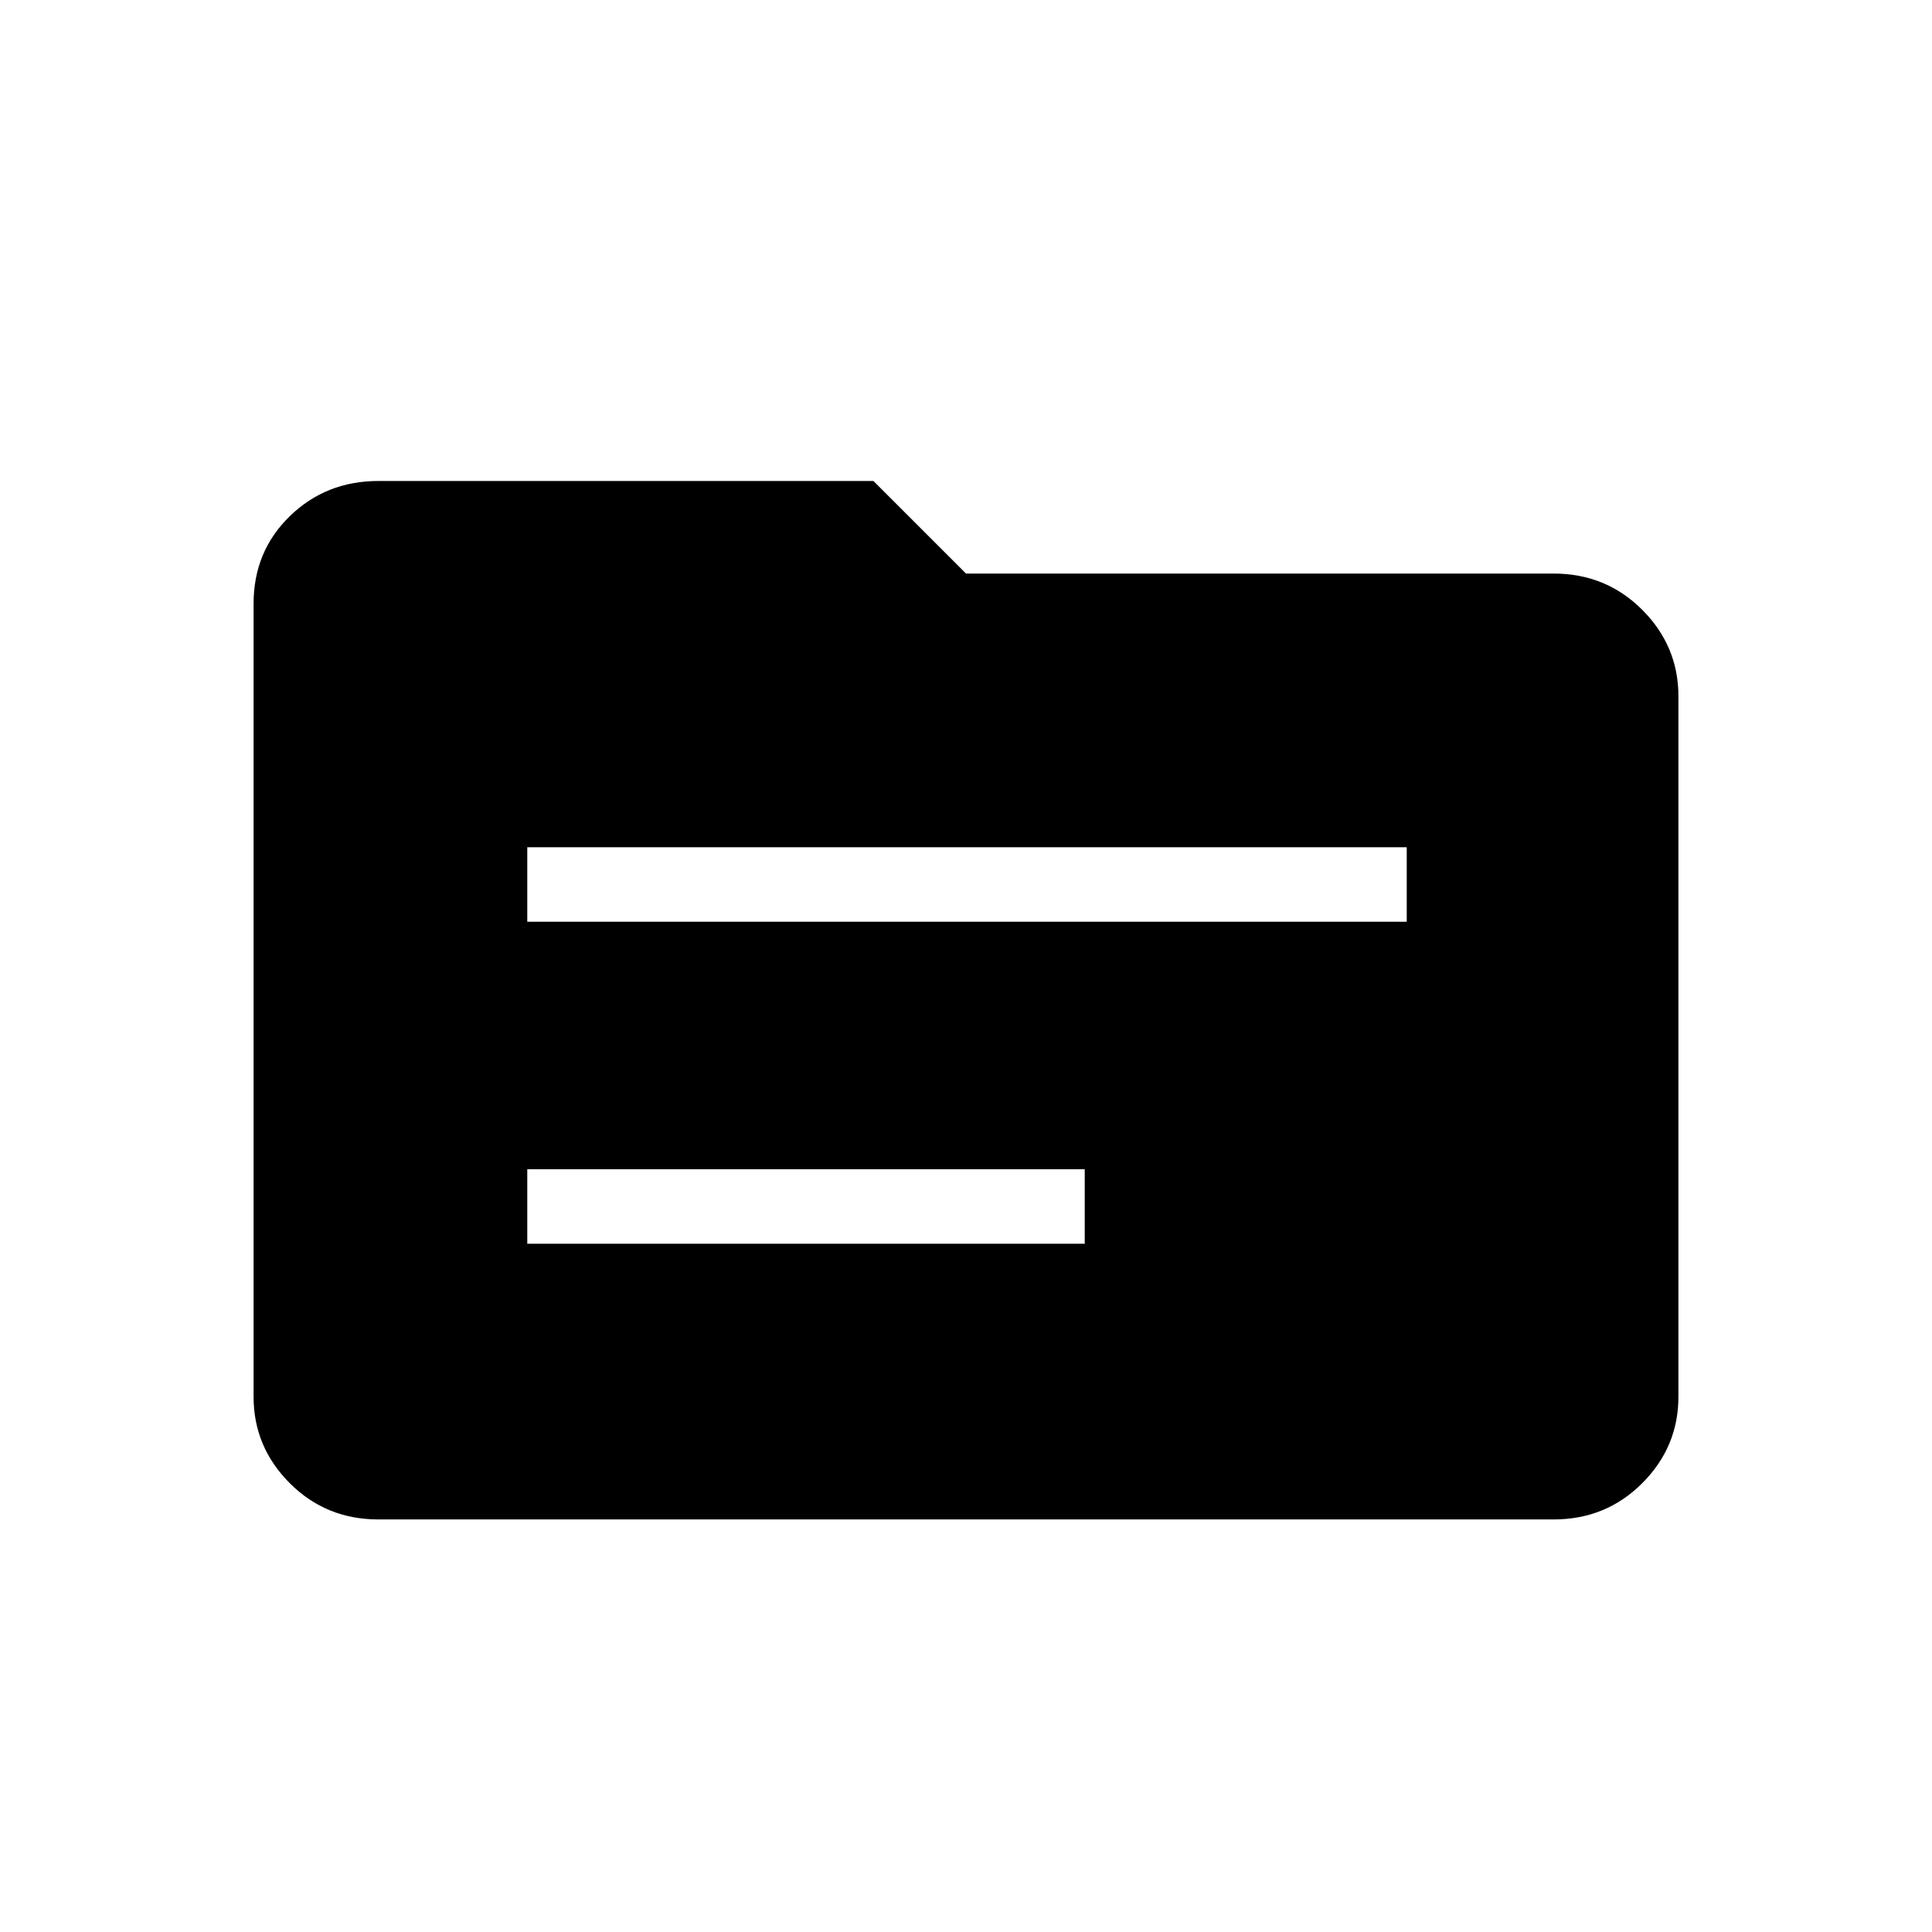 <svg xmlns="http://www.w3.org/2000/svg" height="24" width="24"><path d="M6.55 11.45h10.925v-.925H6.55Zm0 4h6.925v-.925H6.55ZM4.7 18.875q-.65 0-1.1-.45-.45-.45-.45-1.075V7.5q0-.65.45-1.088.45-.437 1.1-.437h6.15L12 7.125h7.3q.65 0 1.1.45.45.45.45 1.075v8.7q0 .625-.45 1.075-.45.45-1.1.45Z"/></svg>
